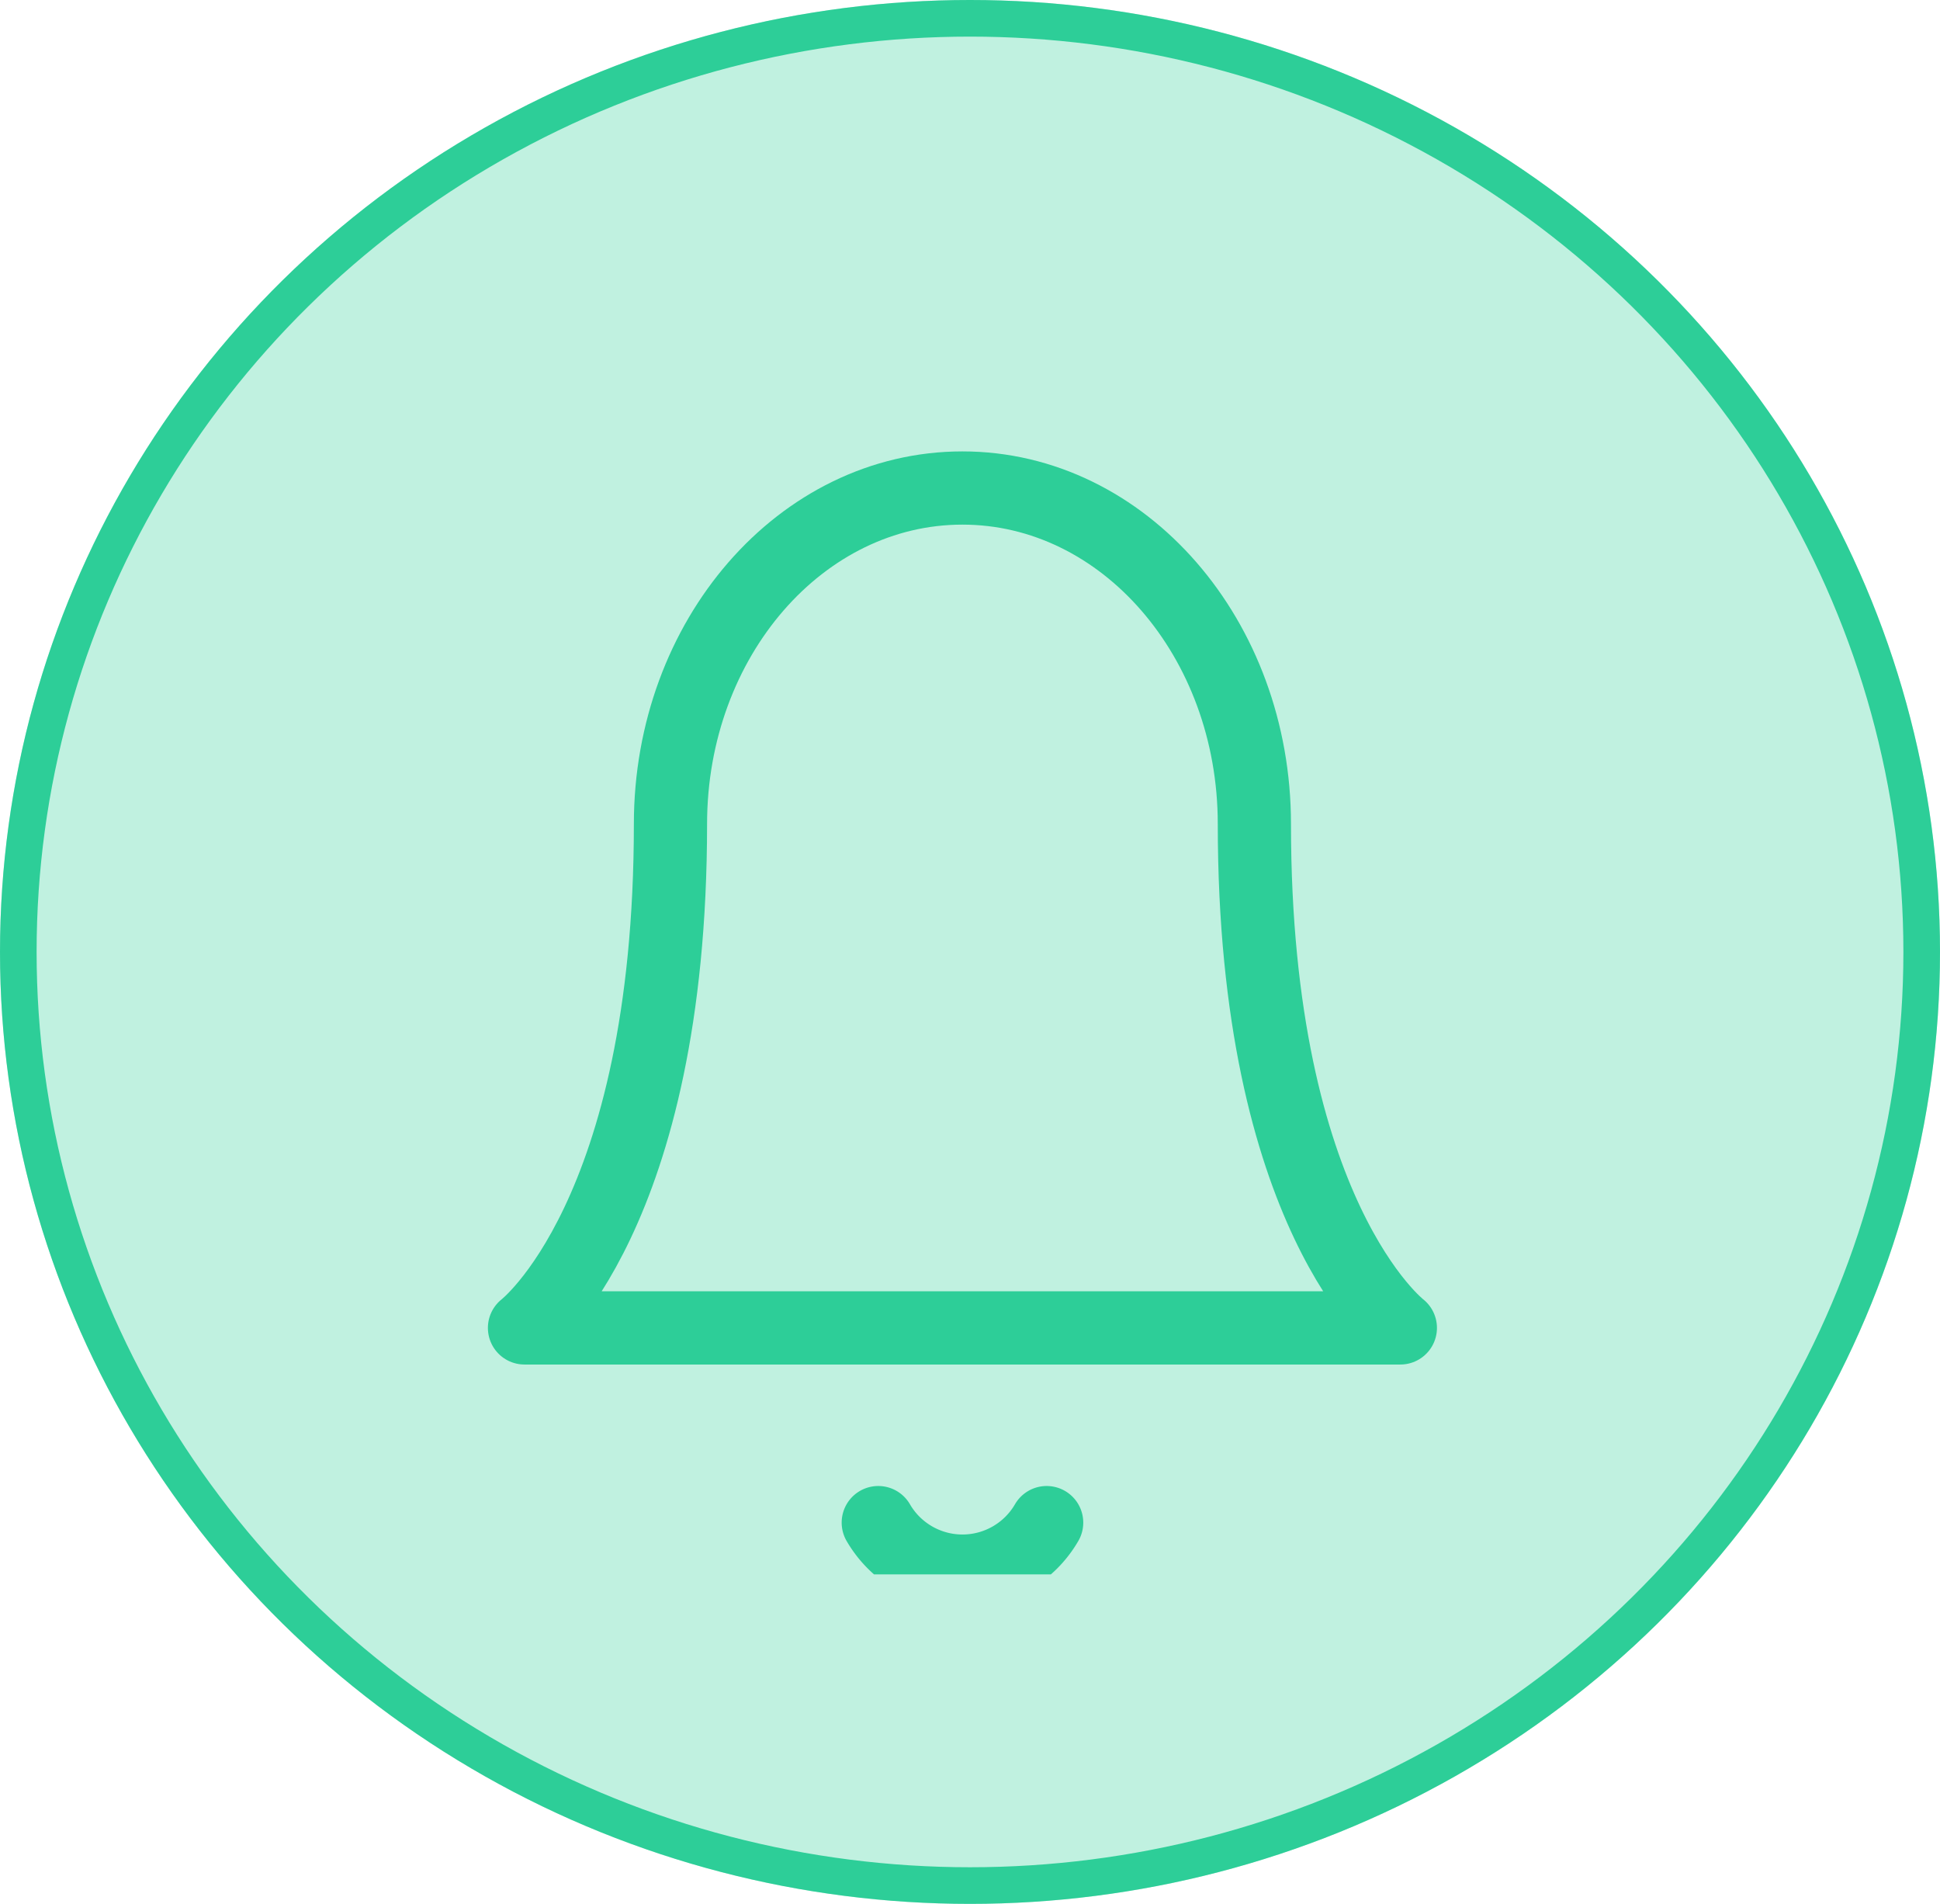 <svg id="Group_91" data-name="Group 91" xmlns="http://www.w3.org/2000/svg" xmlns:xlink="http://www.w3.org/1999/xlink" width="53" height="52" viewBox="0 0 53 52">
  <defs>
    <clipPath id="clip-path">
      <rect width="27" height="31" fill="none"/>
    </clipPath>
  </defs>
  <g id="Ellipse_359" data-name="Ellipse 359" fill="rgba(45,206,152,0.3)" stroke="#2dce98" stroke-width="1">
    <ellipse cx="26.5" cy="26" rx="26.5" ry="26" stroke="none"/>
    <ellipse cx="26.5" cy="26" rx="26" ry="25.5" fill="none"/>
  </g>
  <g id="bell" transform="translate(13 12)" clip-path="url(#clip-path)">
    <path id="Path_447" data-name="Path 447" d="M22.94,11.176C22.94,6.108,19.369,2,14.964,2S6.988,6.108,6.988,11.176C6.988,21.881,3,24.94,3,24.94H26.928S22.94,21.881,22.94,11.176" transform="translate(-1.671 -0.671)" fill="none" stroke="#2dce98" stroke-linecap="round" stroke-linejoin="round" stroke-width="2"/>
    <path id="Path_448" data-name="Path 448" d="M14.87,21a2.659,2.659,0,0,1-4.6,0" transform="translate(0.724 8.587)" fill="none" stroke="#2dce98" stroke-linecap="round" stroke-linejoin="round" stroke-width="2"/>
  </g>
</svg>
